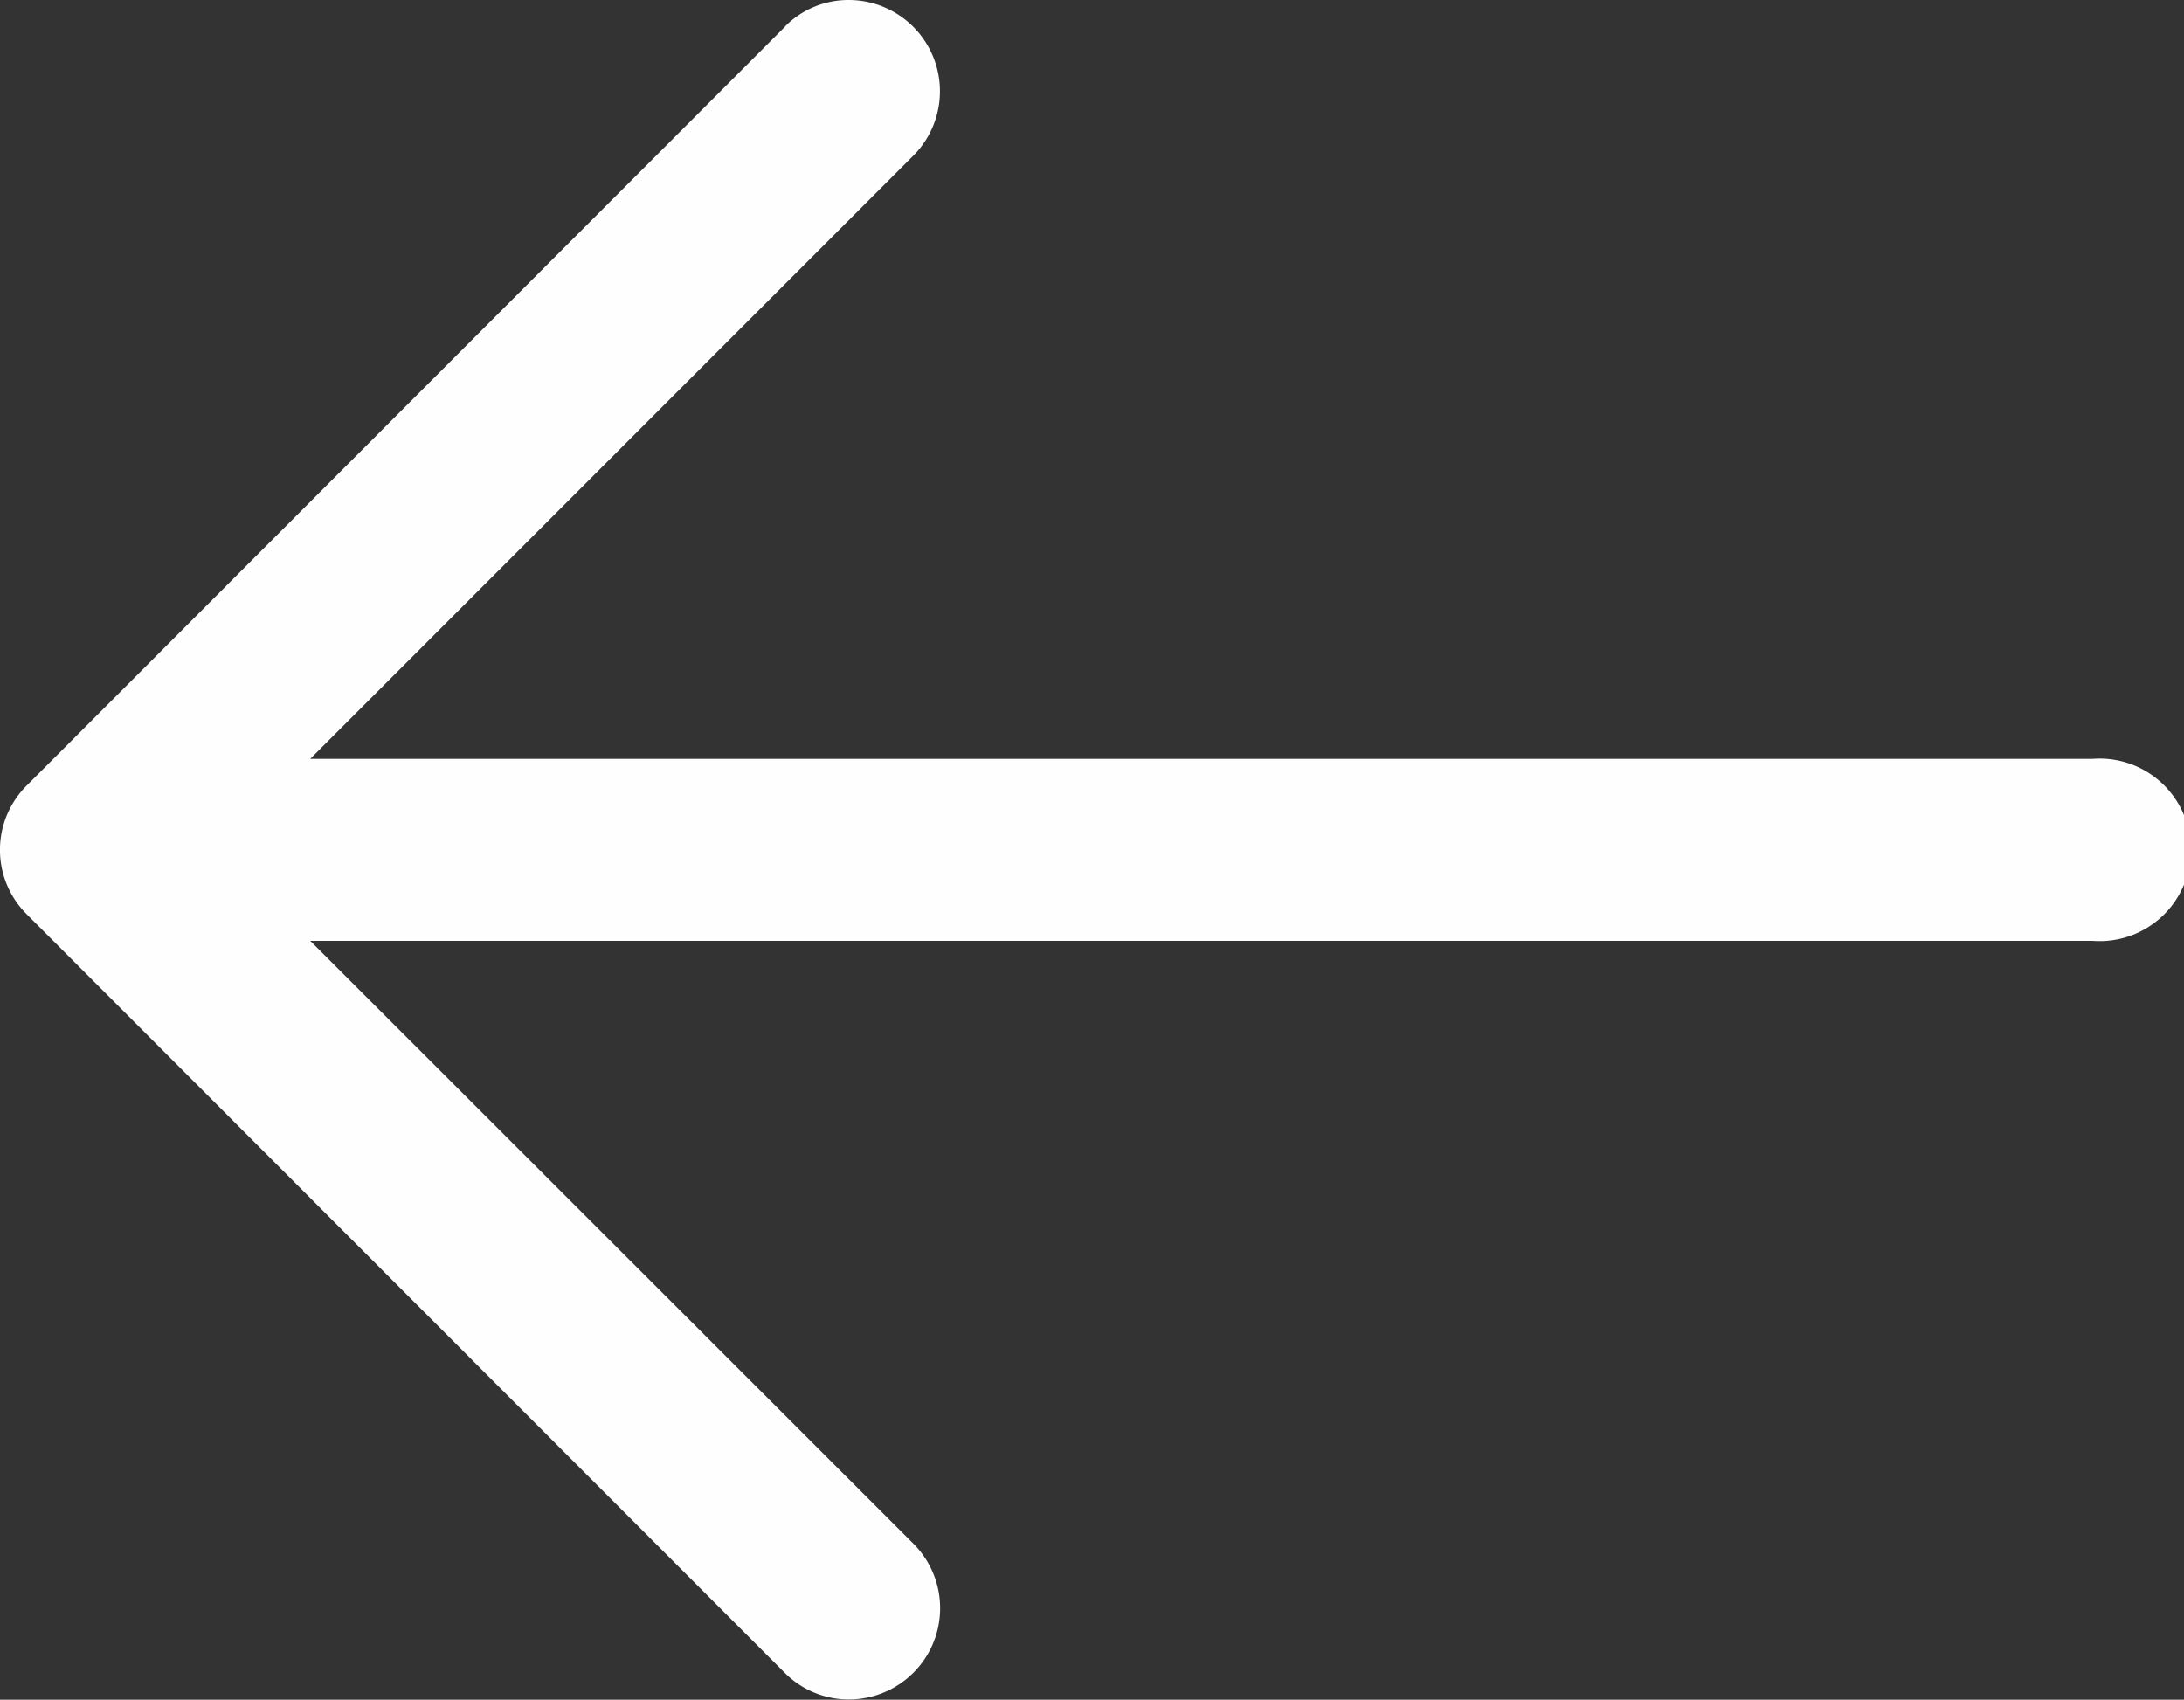 <svg xmlns="http://www.w3.org/2000/svg" width="33.5" height="26.072" viewBox="0 0 33.5 26.072"><rect x="0" y="0" width="33.5" height="26.072" fill="#333333" stroke="none"/><defs><style>.a{fill:#fefefe;}</style></defs><path class="a" d="M15.05,5.394,3.409,17.044a1.393,1.393,0,0,0,0,1.973C6.67,22.281,15.046,30.662,15.046,30.662a1.382,1.382,0,0,0,.981.4,1.4,1.4,0,0,0,.994-2.379L7.759,19.426H35.1a1.4,1.4,0,1,0,0-2.792H7.759l9.265-9.267a1.4,1.4,0,0,0-1-2.373,1.37,1.37,0,0,0-.977.4Z" transform="translate(-3 -4.994)"/></svg>